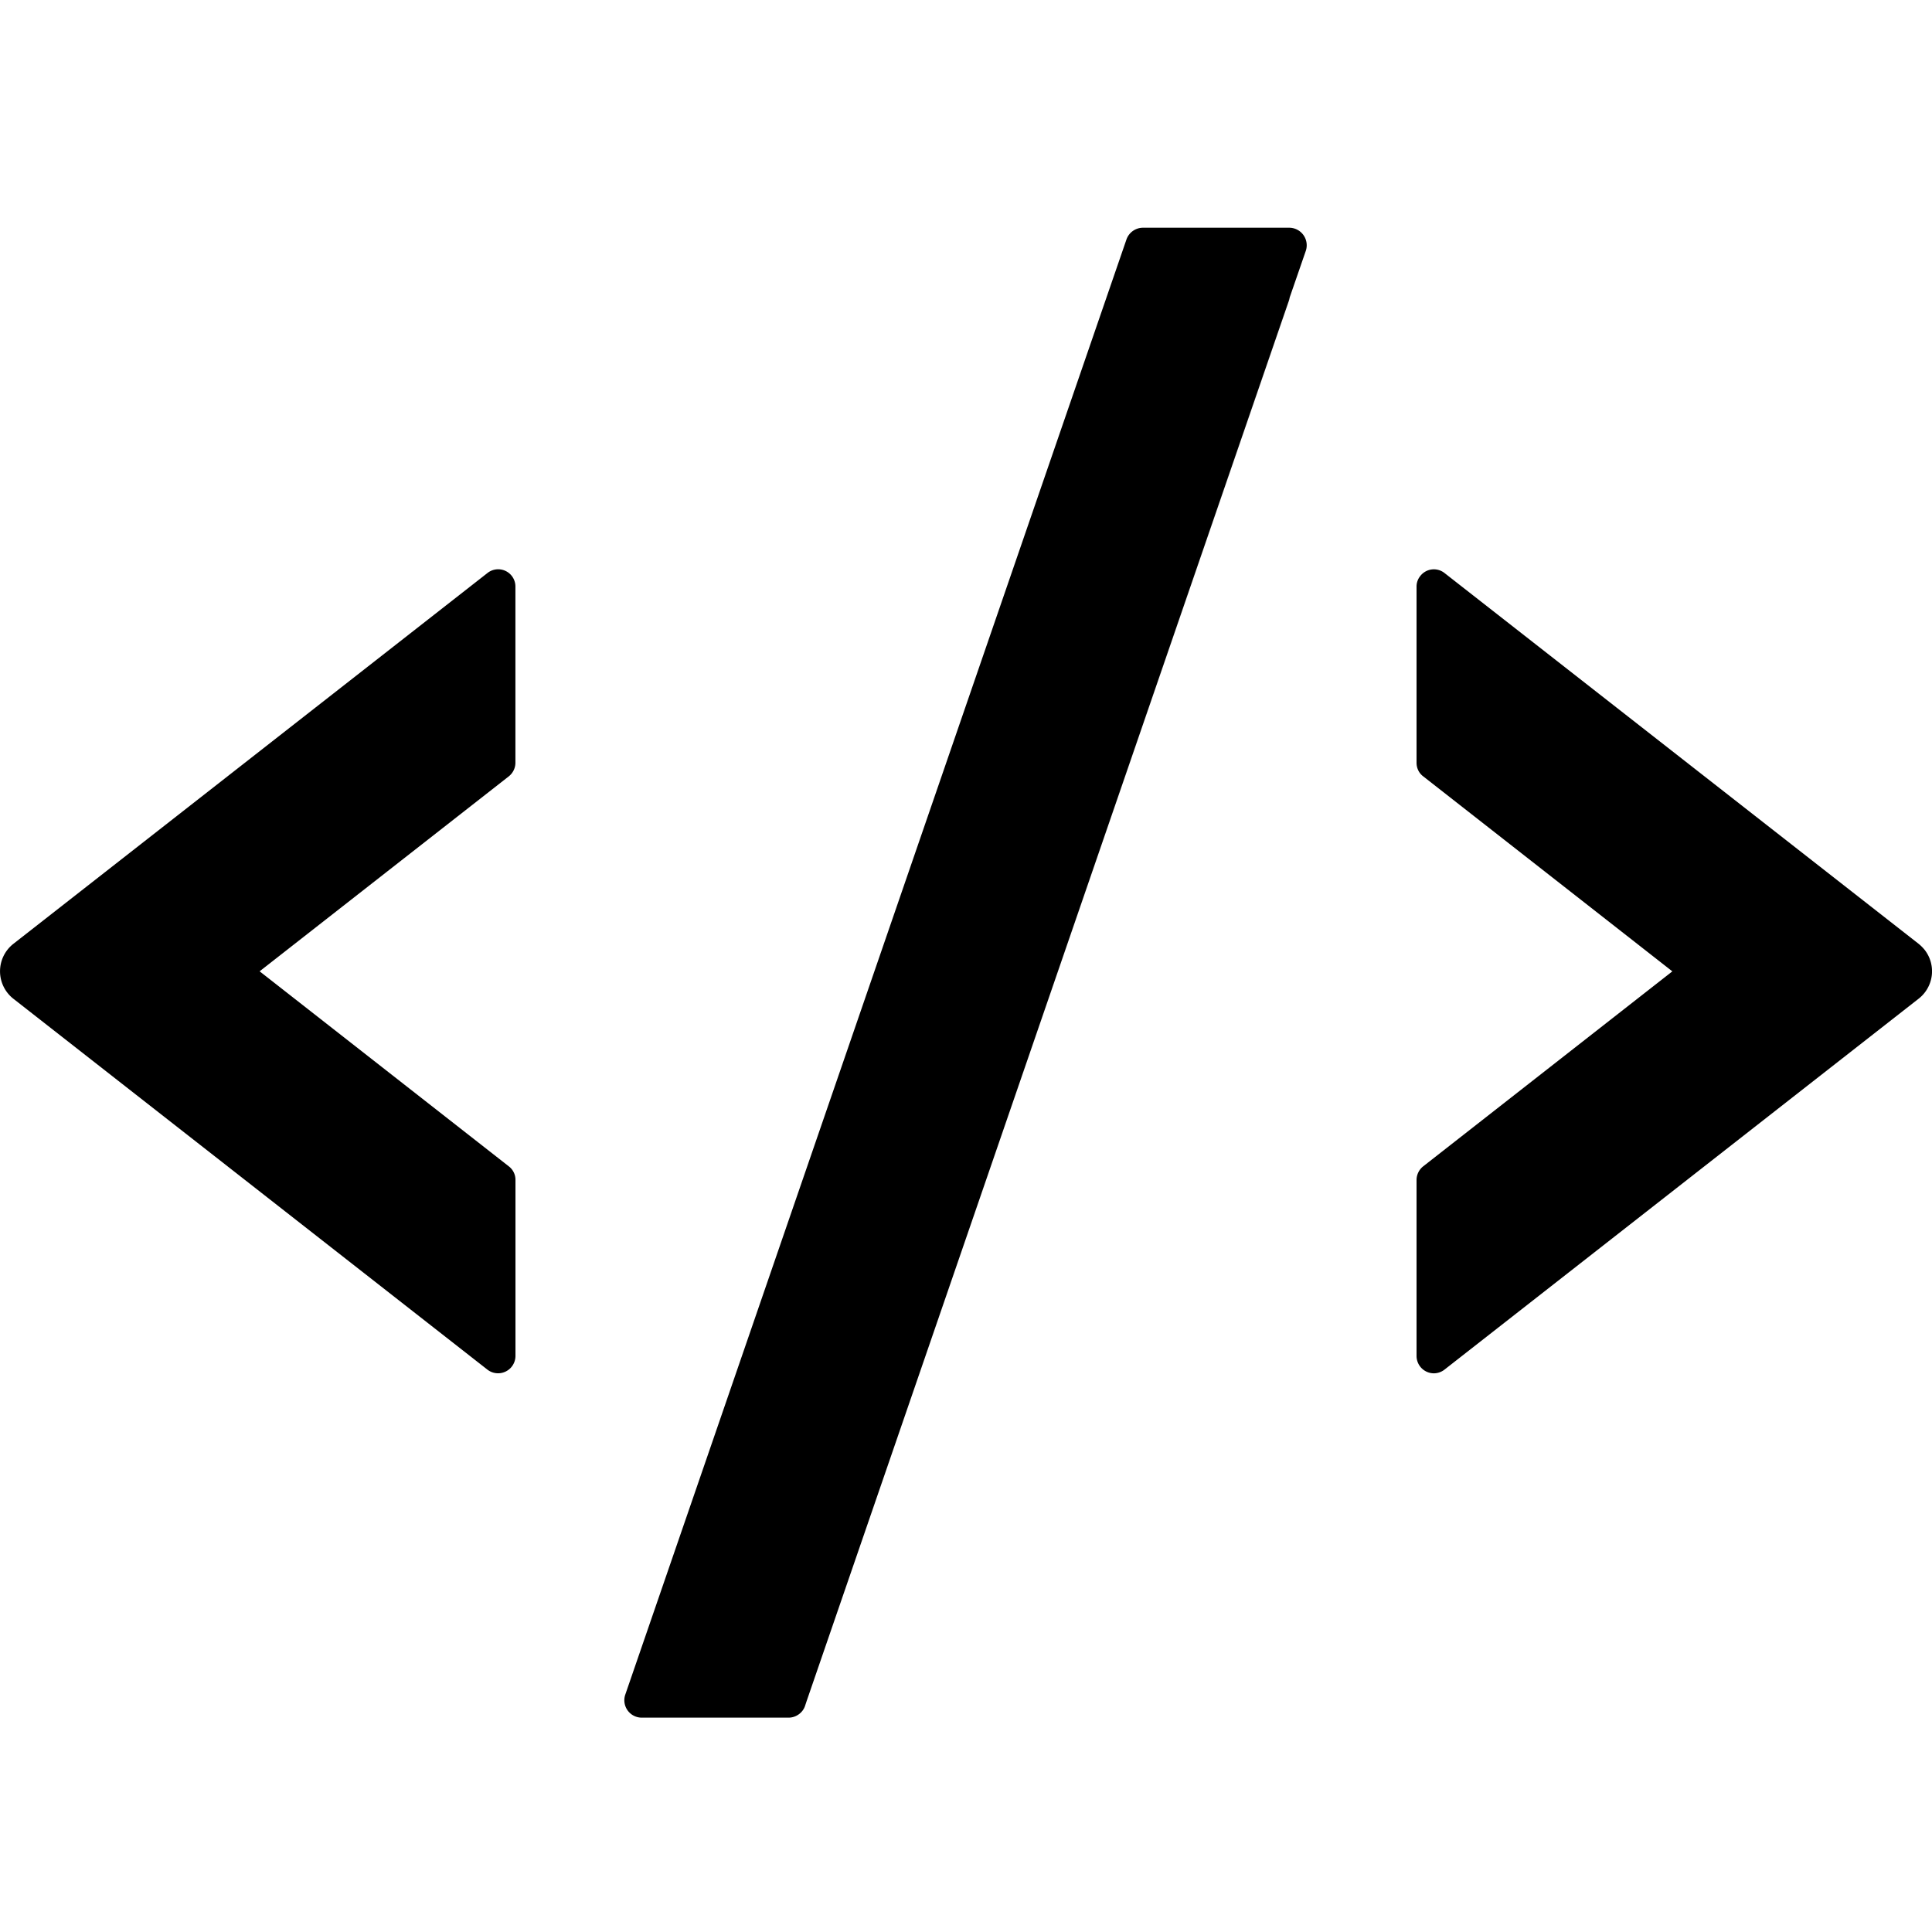 <svg xmlns="http://www.w3.org/2000/svg" width="200" height="200" class="icon" version="1.1" viewBox="0 0 1024 1024"><path d="M427.472 901.811l255.667-742.4c0.205-0.563 0.333-1.254 0.461-1.818L427.472 901.811zM683.242 120.704h-77.466a9.293 9.293 0 0 0-8.73 6.221L331.396 898.227a9.216 9.216 0 0 0 8.73 12.16h77.85c3.891 0 7.475-2.56 8.704-6.195l0.794-2.406L683.6 157.542l8.499-24.576a9.293 9.293 0 0 0-8.858-12.262z m336.87 382.746a22.323 22.323 0 0 0-3.098-3.123l-251.418-196.634a9.088 9.088 0 0 0-12.826 1.613 8.832 8.832 0 0 0-1.971 5.632v93.338c0 2.867 1.28 5.53 3.584 7.245l131.994 103.322-131.994 103.296a9.267 9.267 0 0 0-3.584 7.245v93.338a9.216 9.216 0 0 0 9.165 9.165 9.216 9.216 0 0 0 5.632-1.946l251.418-196.685a18.432 18.432 0 0 0 3.098-25.805z m-761.728-199.757l-251.392 196.634a18.509 18.509 0 0 0 0 28.954l251.392 196.685a9.216 9.216 0 0 0 14.822-7.219V625.408a8.96 8.96 0 0 0-3.558-7.245L137.604 514.816l132.019-103.296a9.242 9.242 0 0 0 3.558-7.245v-93.338a9.139 9.139 0 0 0-14.797-7.245z"/></svg>